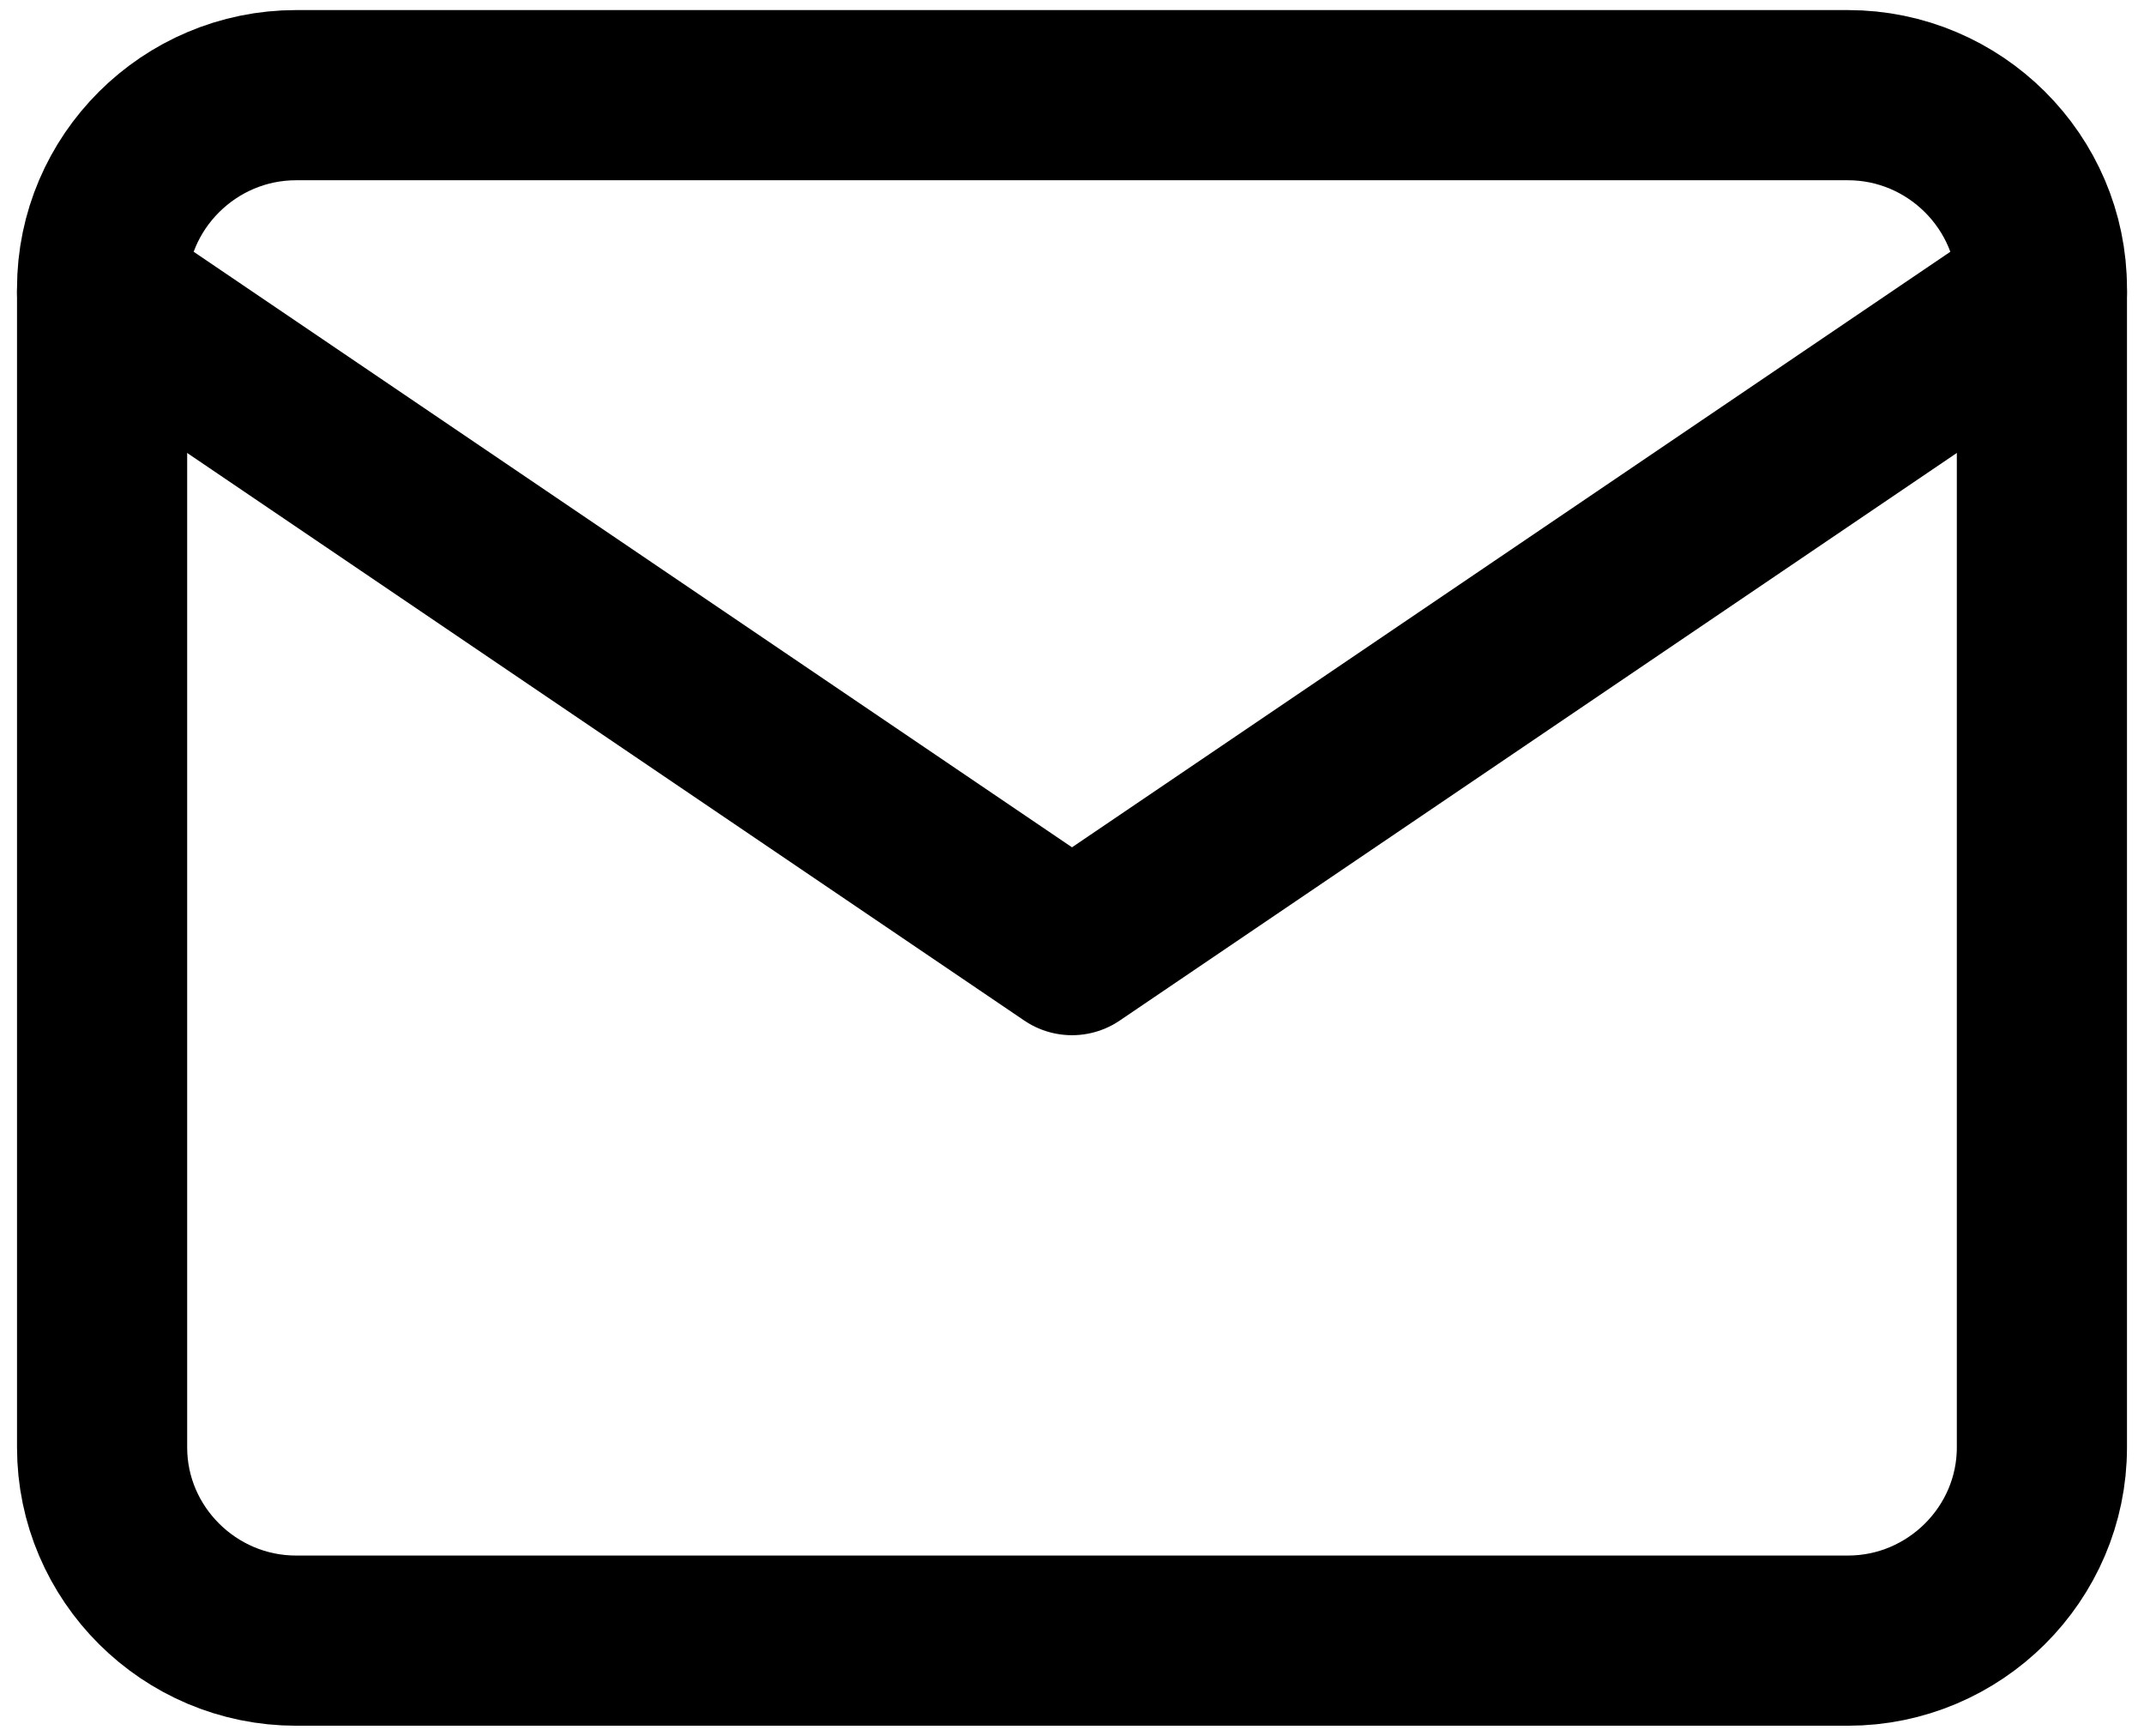 <svg width="63" height="51" viewBox="0 0 63 51" fill="none" xmlns="http://www.w3.org/2000/svg">
<path d="M8.7 2.796H54.3C57.435 2.796 60 5.351 60 8.472V42.527C60 45.649 57.435 48.203 54.3 48.203H8.7C5.565 48.203 3 45.649 3 42.527V8.472C3 5.351 5.565 2.796 8.7 2.796Z" stroke="black" stroke-width="5" stroke-linecap="round" stroke-linejoin="round"/>
<path d="M60 8.593L31.5 27.915L3 8.593" stroke="black" stroke-width="5" stroke-linecap="round" stroke-linejoin="round"/>
</svg>
